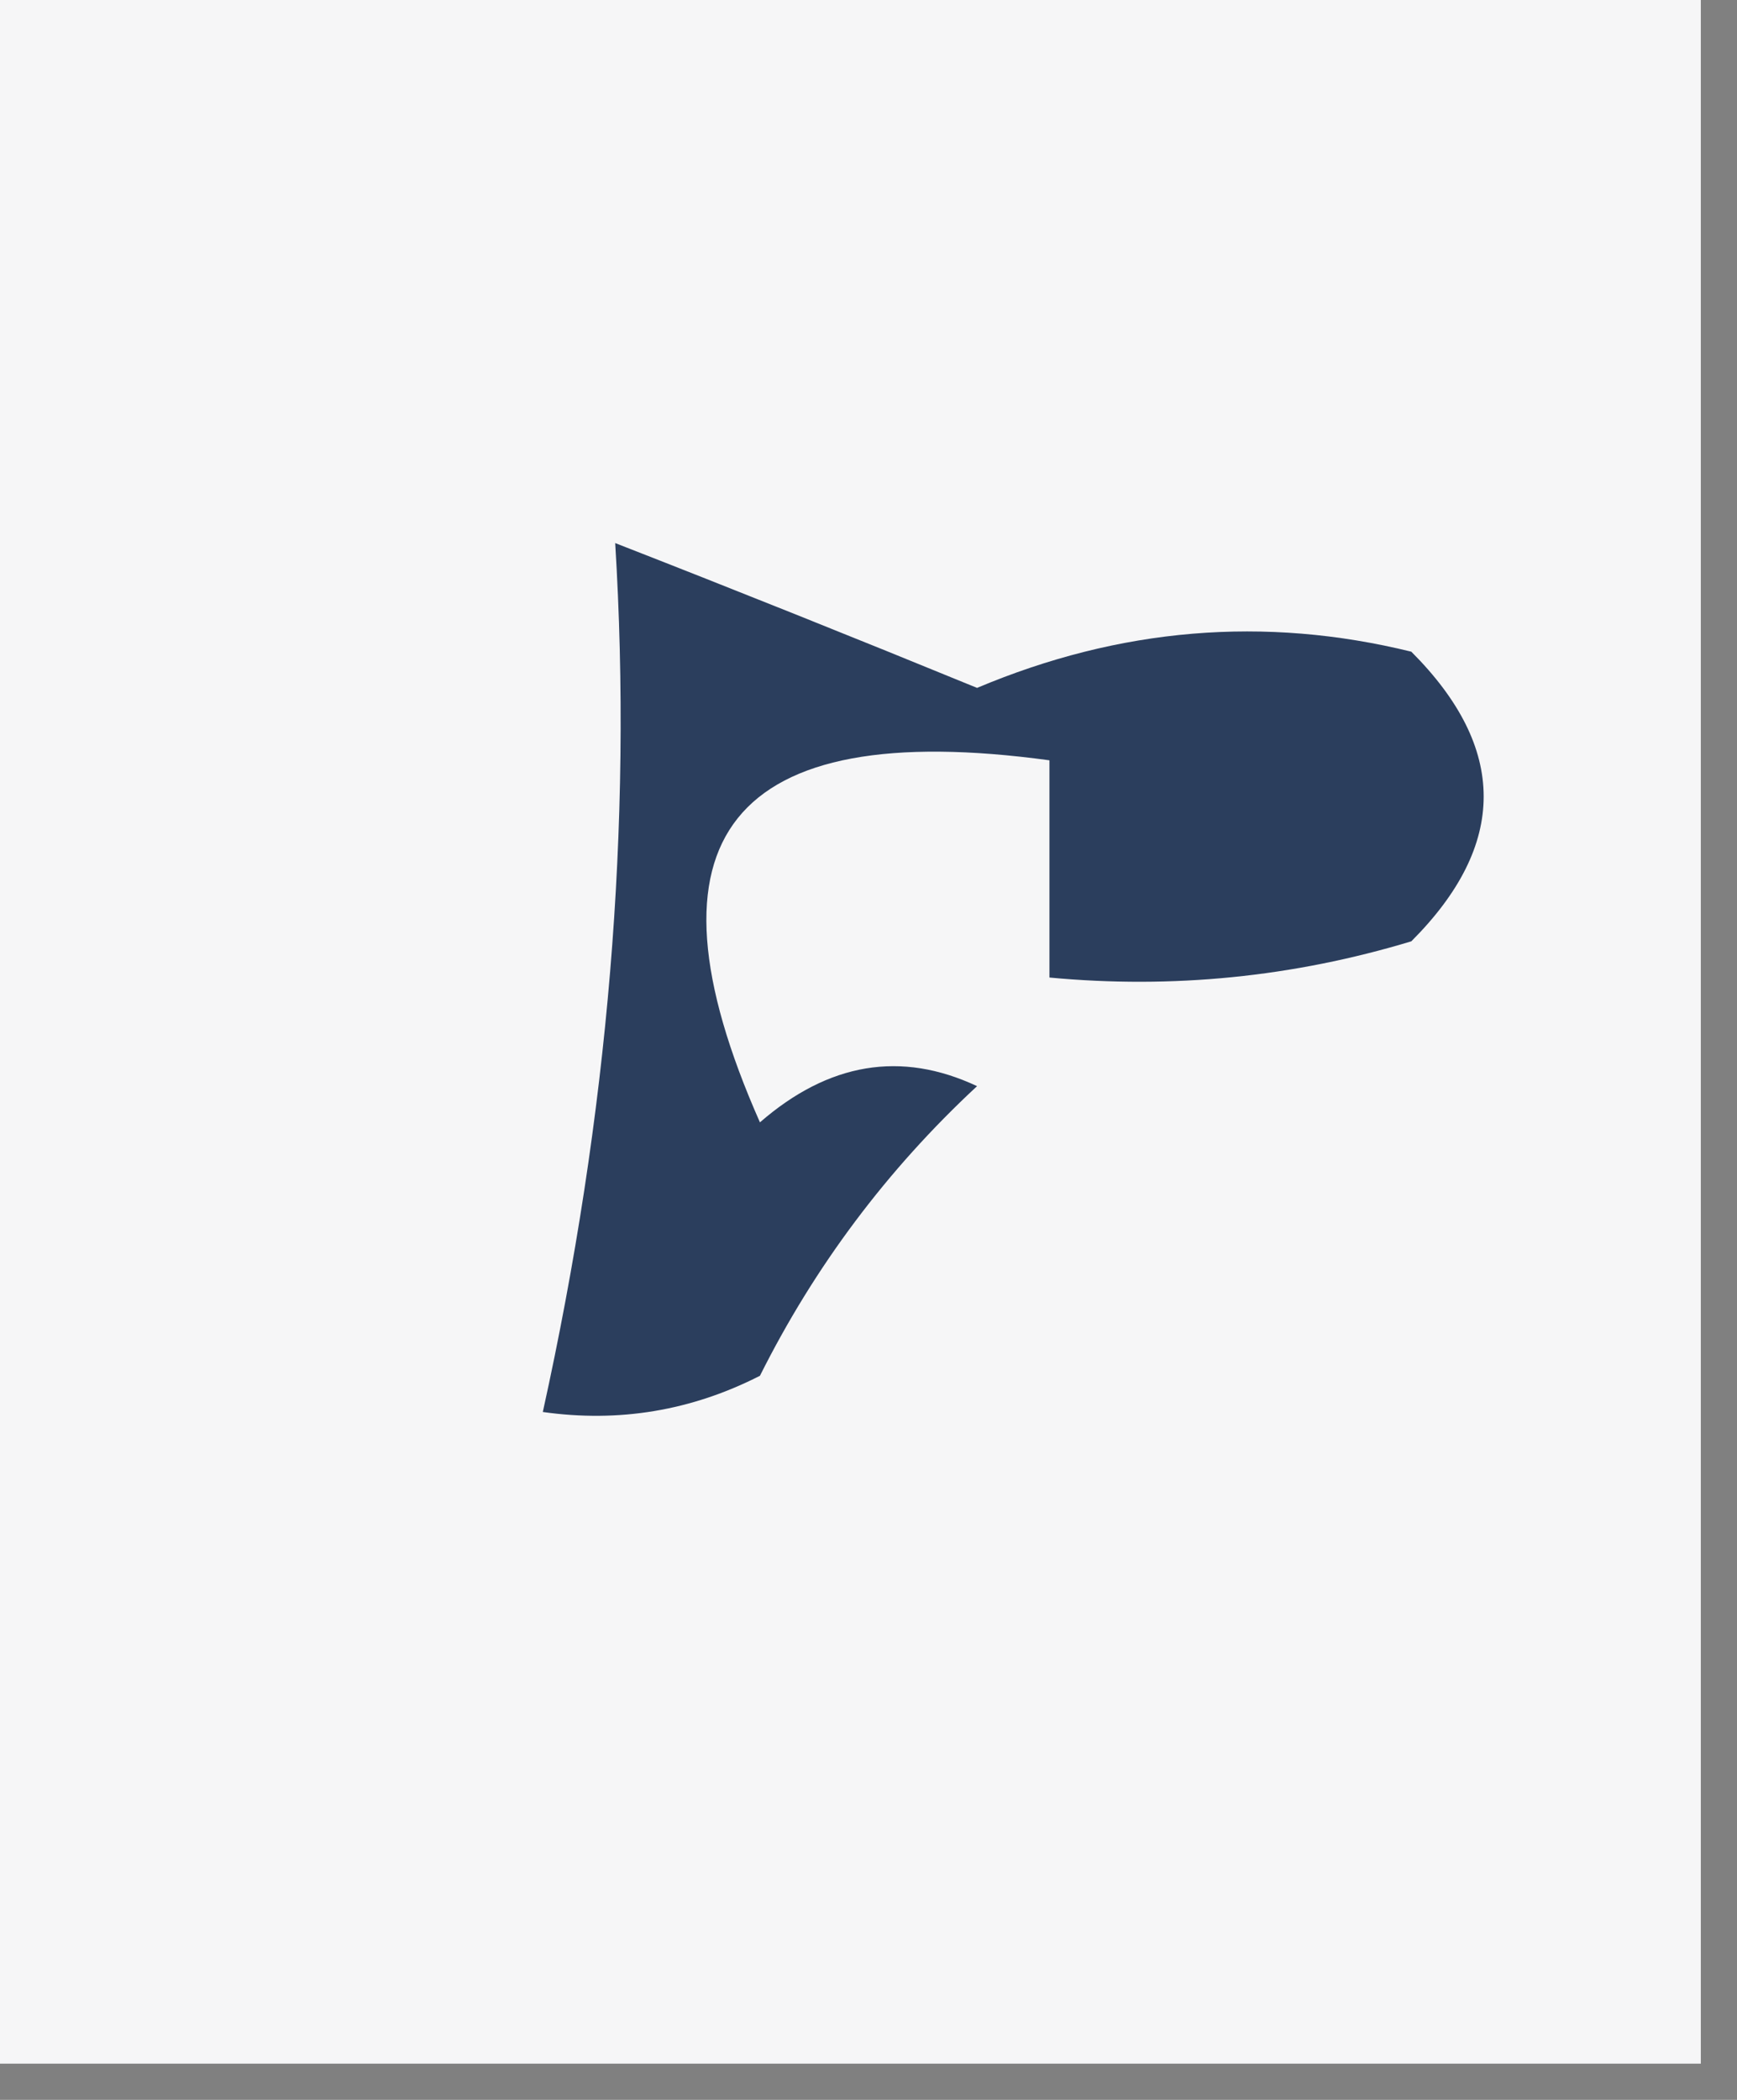 <?xml version="1.0" encoding="UTF-8"?>
<!DOCTYPE svg PUBLIC "-//W3C//DTD SVG 1.1//EN" "http://www.w3.org/Graphics/SVG/1.1/DTD/svg11.dtd">
<svg xmlns="http://www.w3.org/2000/svg" version="1.1" width="24px" height="29px" style="shape-rendering:geometricPrecision; text-rendering:geometricPrecision; image-rendering:optimizeQuality; fill-rule:evenodd; clip-rule:evenodd" xmlns:xlink="http://www.w3.org/1999/xlink">
<rect width="100%" height="100%" fill="#808080" stroke="none"/>
<g><path style="opacity:1" fill="#f6f6f7" d="M -0.5,-0.5 C 7.5,-0.5 15.5,-0.5 23.5,-0.5C 23.5,9.167 23.5,18.833 23.5,28.5C 15.5,28.5 7.5,28.5 -0.5,28.5C -0.5,18.833 -0.5,9.167 -0.5,-0.5 Z"/></g>
<g><path style="opacity:1" fill="#2b3e5d" d="M 8.5,7.5 C 10.156,8.146 11.823,8.813 13.5,9.5C 15.473,8.669 17.473,8.502 19.5,9C 20.833,10.333 20.833,11.667 19.5,13C 17.866,13.493 16.199,13.66 14.5,13.5C 14.5,12.5 14.5,11.5 14.5,10.5C 10.091,9.899 8.758,11.566 10.5,15.5C 11.451,14.674 12.451,14.508 13.5,15C 12.257,16.154 11.257,17.488 10.5,19C 9.552,19.483 8.552,19.649 7.5,19.5C 8.407,15.391 8.74,11.391 8.5,7.5 Z"/></g>
</svg>

